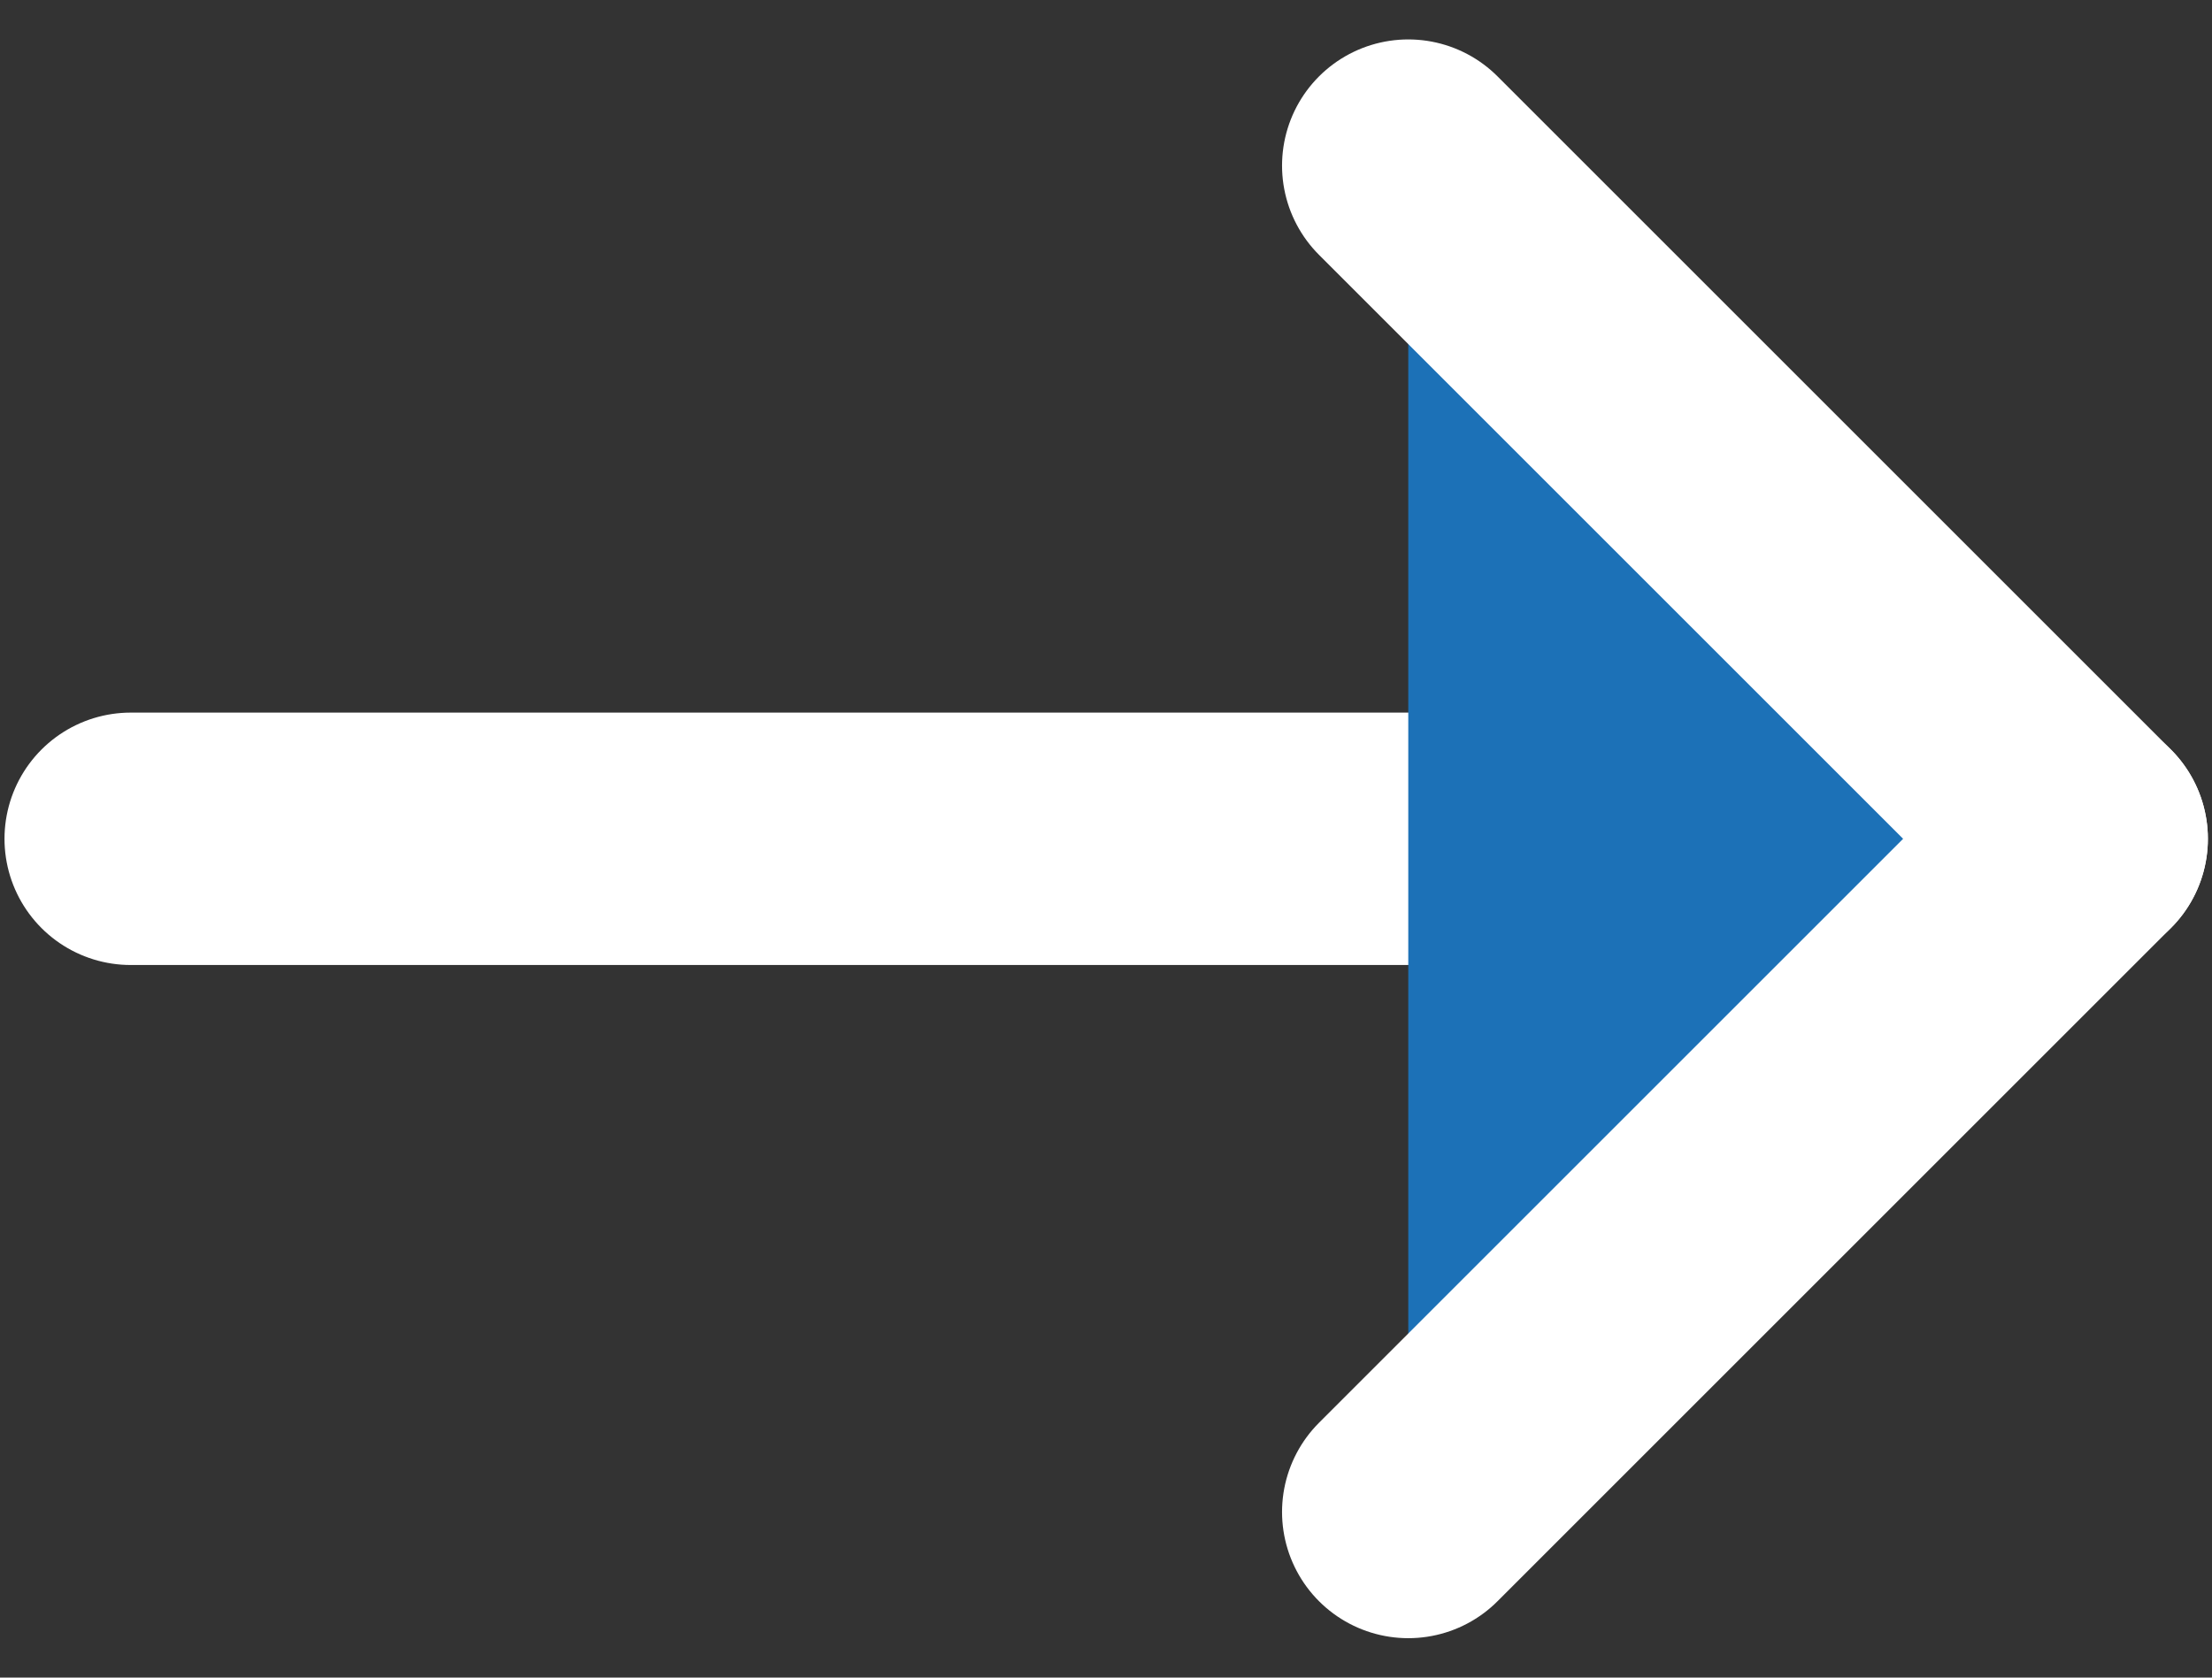 <svg width="29" height="22" viewBox="0 0 29 22" fill="none" xmlns="http://www.w3.org/2000/svg">
<rect x="0" y="0" width="29" height="22" fill="#333333" stroke="none"/>
<path d="M1.714 11L27.291 11" stroke="white" stroke-width="3.31" stroke-linecap="round" stroke-linejoin="round"/>
<path d="M18.463 2.172L27.291 11L18.463 19.828" fill="#1C71B7"/>
<path d="M18.463 2.172L27.291 11L18.463 19.828" stroke="white" stroke-width="3.31" stroke-linecap="round" stroke-linejoin="round"/>
</svg>
